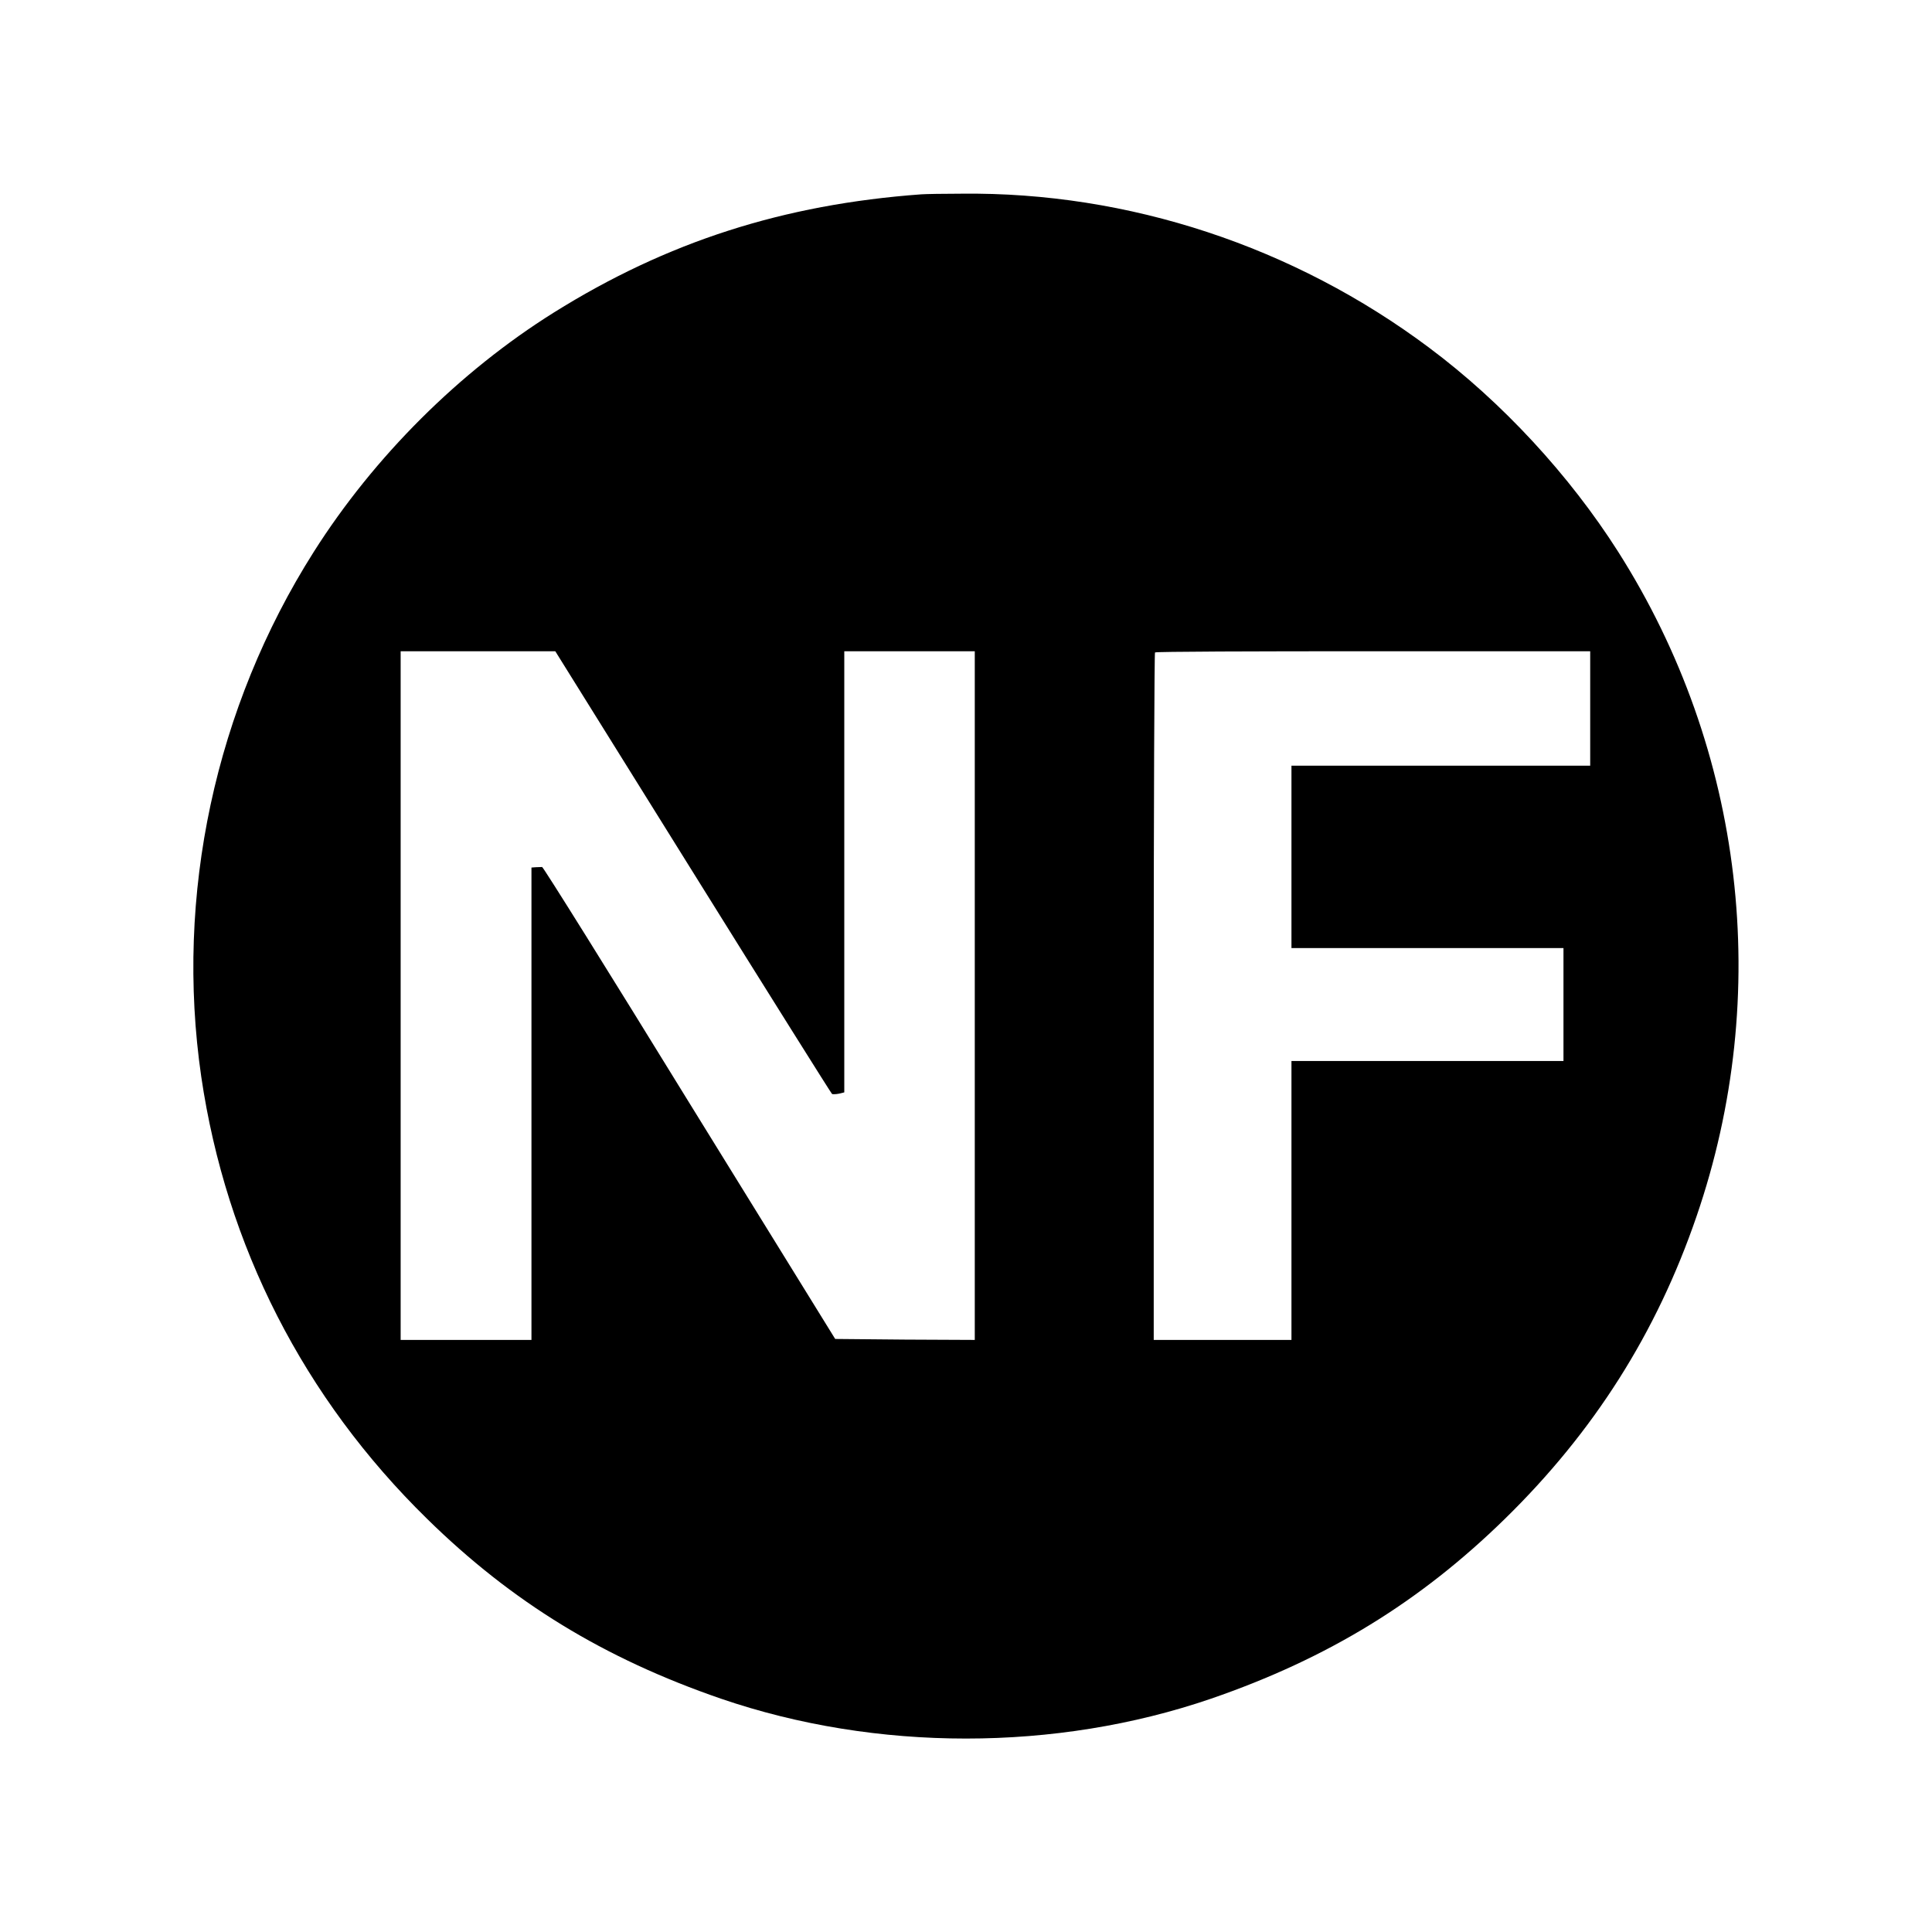 <?xml version="1.0" encoding="UTF-8"?>
<svg xmlns="http://www.w3.org/2000/svg" xmlns:xlink="http://www.w3.org/1999/xlink" 
    width="24px" height="24px" viewBox="0 0 24 24" version="1.1"
    style="enable-background:new 0 0 24 24;" xml:space="preserve"
>
<g id="surface1">
<path style=" stroke:none;fill-rule:nonzero;fill-opacity:1;" d="M 11.445 2.414 C 9.73 2.539 8.285 3.004 6.879 3.883 C 5.707 4.617 4.648 5.672 3.898 6.855 C 2.672 8.789 2.172 11.121 2.5 13.375 C 2.809 15.477 3.773 17.367 5.305 18.867 C 6.359 19.902 7.504 20.602 8.957 21.102 C 10.883 21.762 13.117 21.762 15.043 21.102 C 16.496 20.602 17.641 19.898 18.695 18.867 C 19.801 17.785 20.578 16.559 21.074 15.113 C 22.023 12.355 21.668 9.32 20.102 6.855 C 19.496 5.902 18.66 4.996 17.754 4.32 C 16.074 3.062 14.02 2.383 11.945 2.406 C 11.723 2.406 11.5 2.41 11.445 2.414 Z M 8.609 10.836 C 9.551 12.348 10.328 13.586 10.336 13.59 C 10.344 13.594 10.383 13.594 10.422 13.586 L 10.488 13.57 L 10.488 8.09 L 12.109 8.09 L 12.109 16.645 L 11.242 16.641 L 10.375 16.633 L 8.562 13.699 C 7.57 12.086 6.746 10.766 6.734 10.77 C 6.719 10.77 6.688 10.773 6.656 10.773 L 6.602 10.777 L 6.602 16.645 L 4.977 16.645 L 4.977 8.09 L 6.898 8.09 Z M 19.754 8.801 L 19.754 9.512 L 16.043 9.512 L 16.043 11.777 L 19.422 11.777 L 19.422 13.18 L 16.043 13.18 L 16.043 16.645 L 14.332 16.645 L 14.332 12.383 C 14.332 10.039 14.34 8.109 14.348 8.105 C 14.355 8.094 15.574 8.09 17.059 8.09 L 19.754 8.09 Z M 19.754 8.801 "/>
</g>
</svg>
